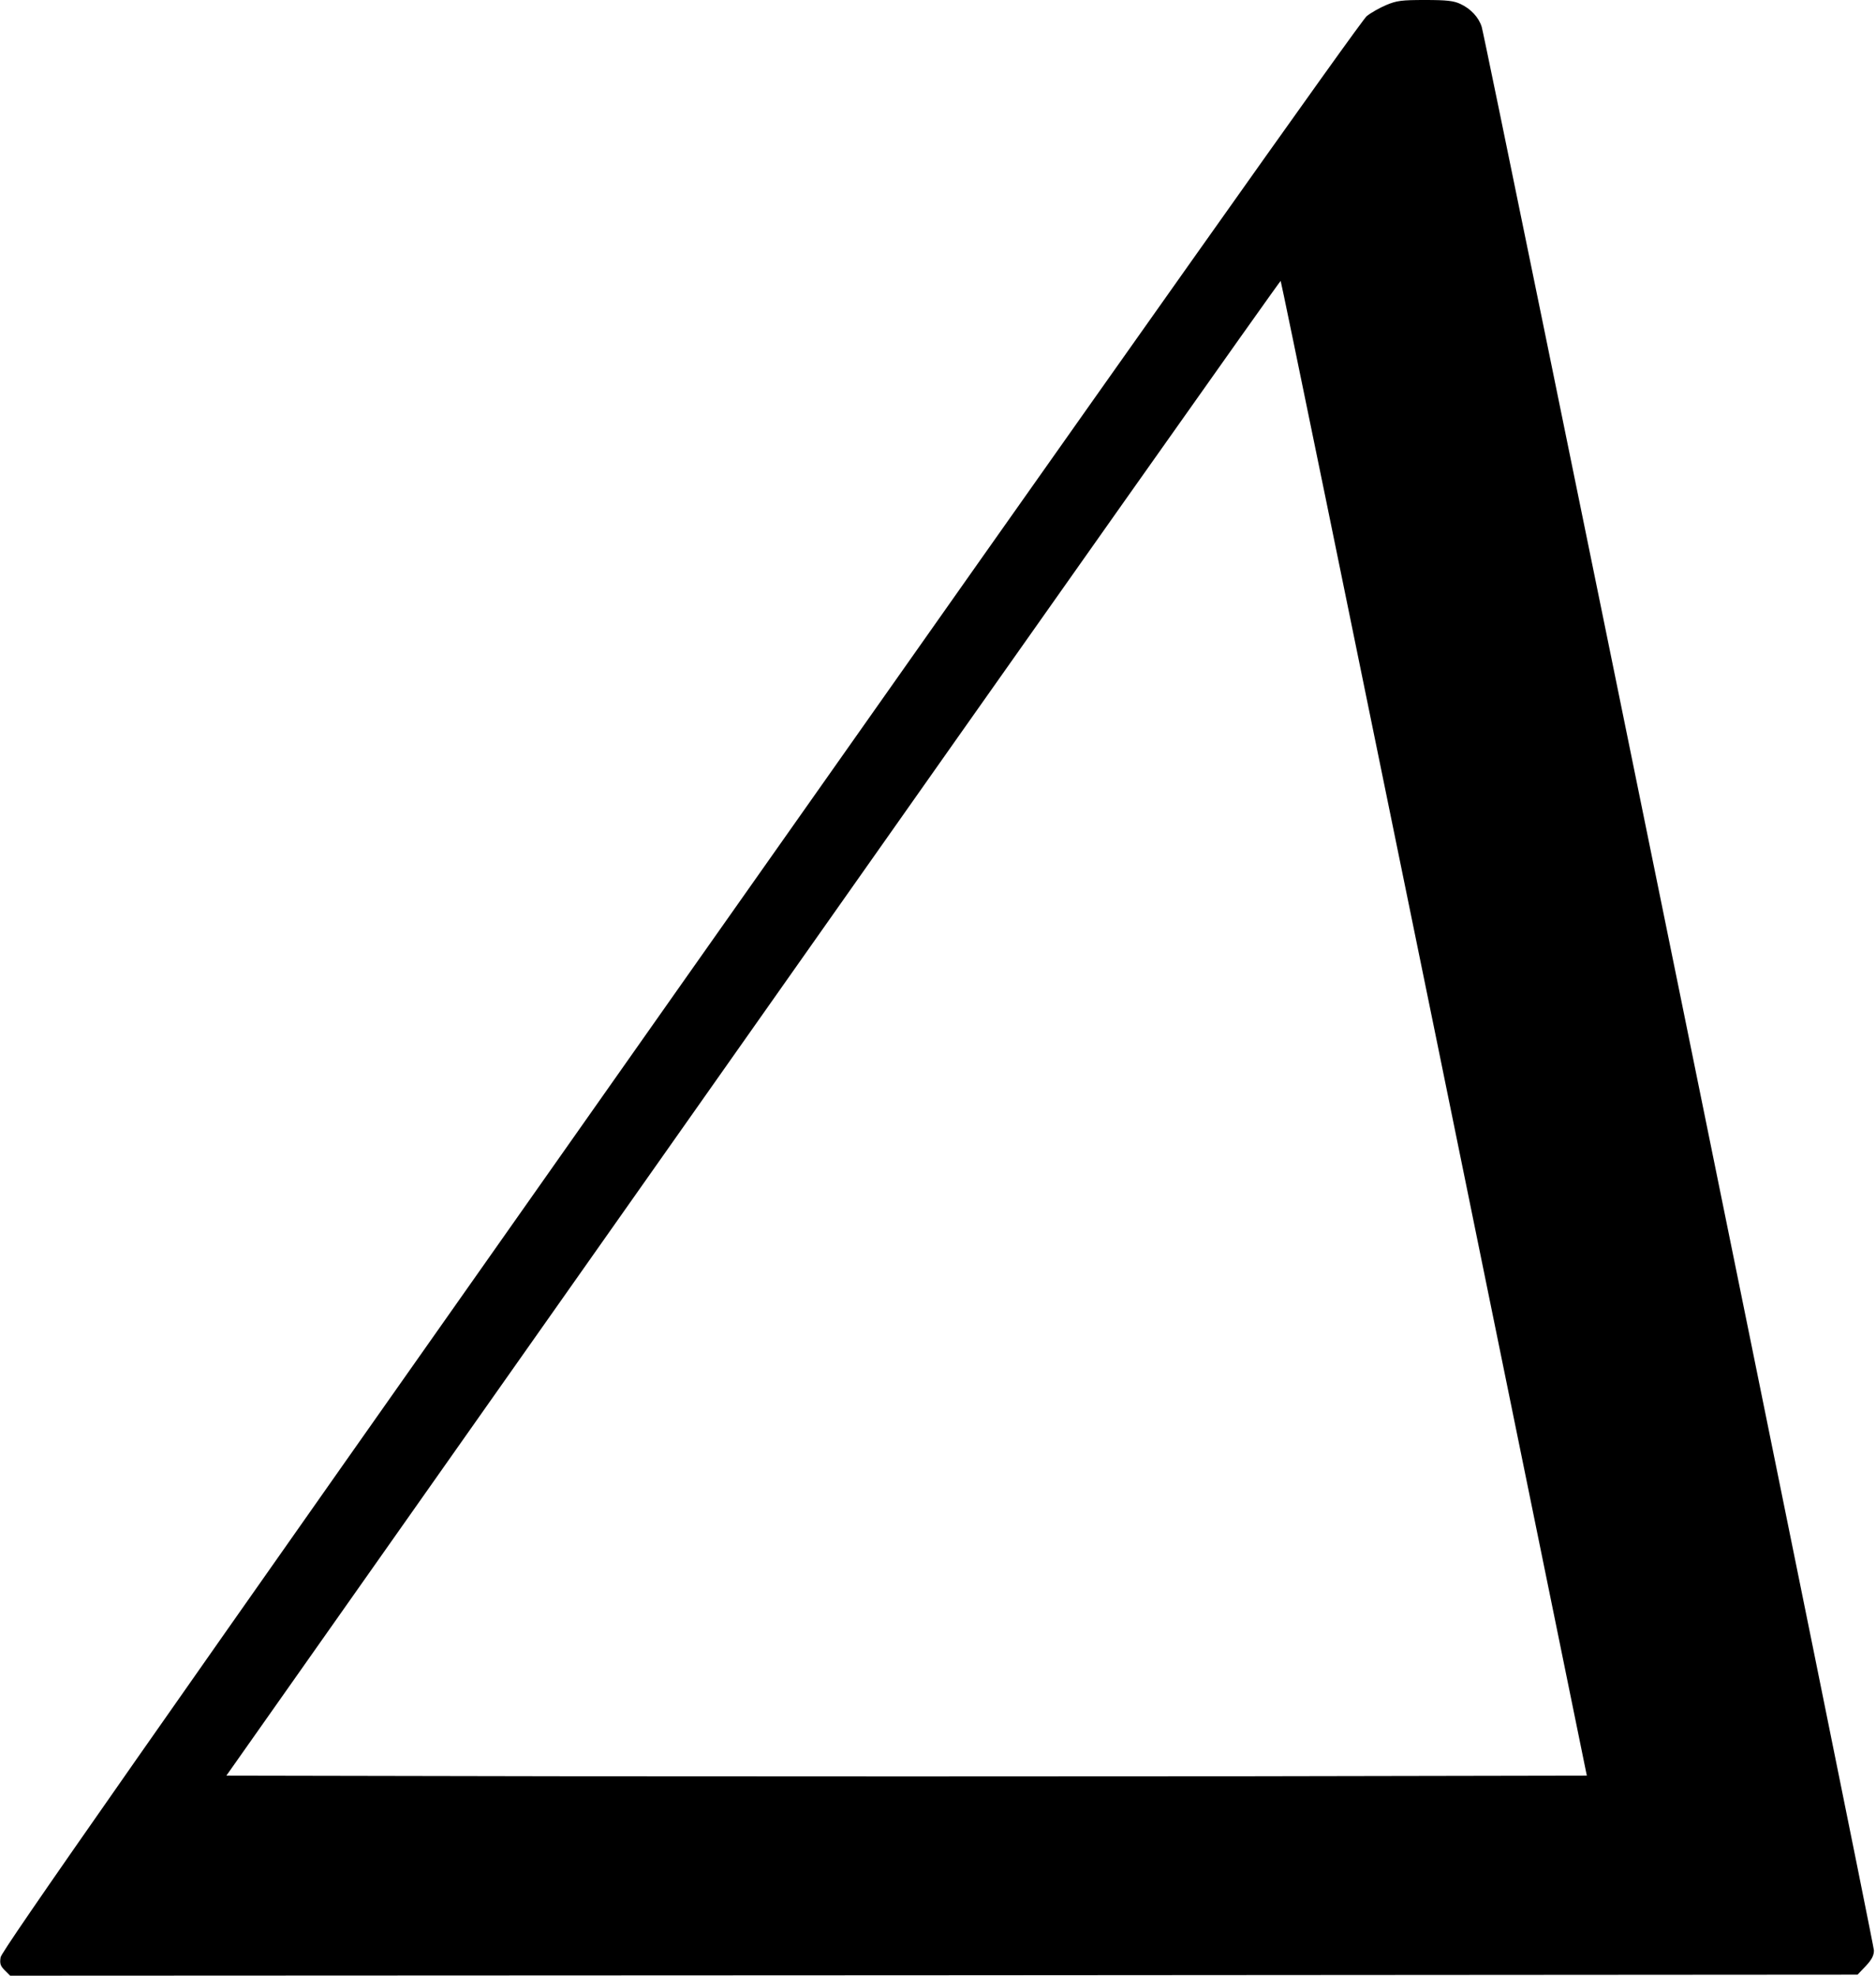 <?xml version="1.0" standalone="no"?>
<!DOCTYPE svg PUBLIC "-//W3C//DTD SVG 20010904//EN"
 "http://www.w3.org/TR/2001/REC-SVG-20010904/DTD/svg10.dtd">
<svg version="1.0" xmlns="http://www.w3.org/2000/svg"
 width="905pt" height="953pt" viewBox="0 0 905 953"
 preserveAspectRatio="xMidYMid meet">
<g transform="translate(0,953) scale(0.1,-0.1)"
fill="#000000" stroke="none">
<path d="M6688 9506 c-31 -13 -74 -37 -95 -54 -26 -20 -1136 -1588 -3312
-4678 -2616 -3714 -3274 -4655 -3278 -4685 -5 -31 -1 -42 20 -63 l26 -26 4456
2 4456 3 40 42 c29 31 39 51 39 75 0 33 -1872 9213 -1892 9278 -14 46 -53 88
-103 111 -32 15 -65 19 -170 19 -113 0 -137 -3 -187 -24z m231 -4938 l736
-3603 -1637 -3 c-900 -1 -2376 -1 -3281 0 l-1645 3 2541 3607 c1397 1984 2543
3606 2545 3603 3 -3 336 -1626 741 -3607z"/>
</g>
</svg>
